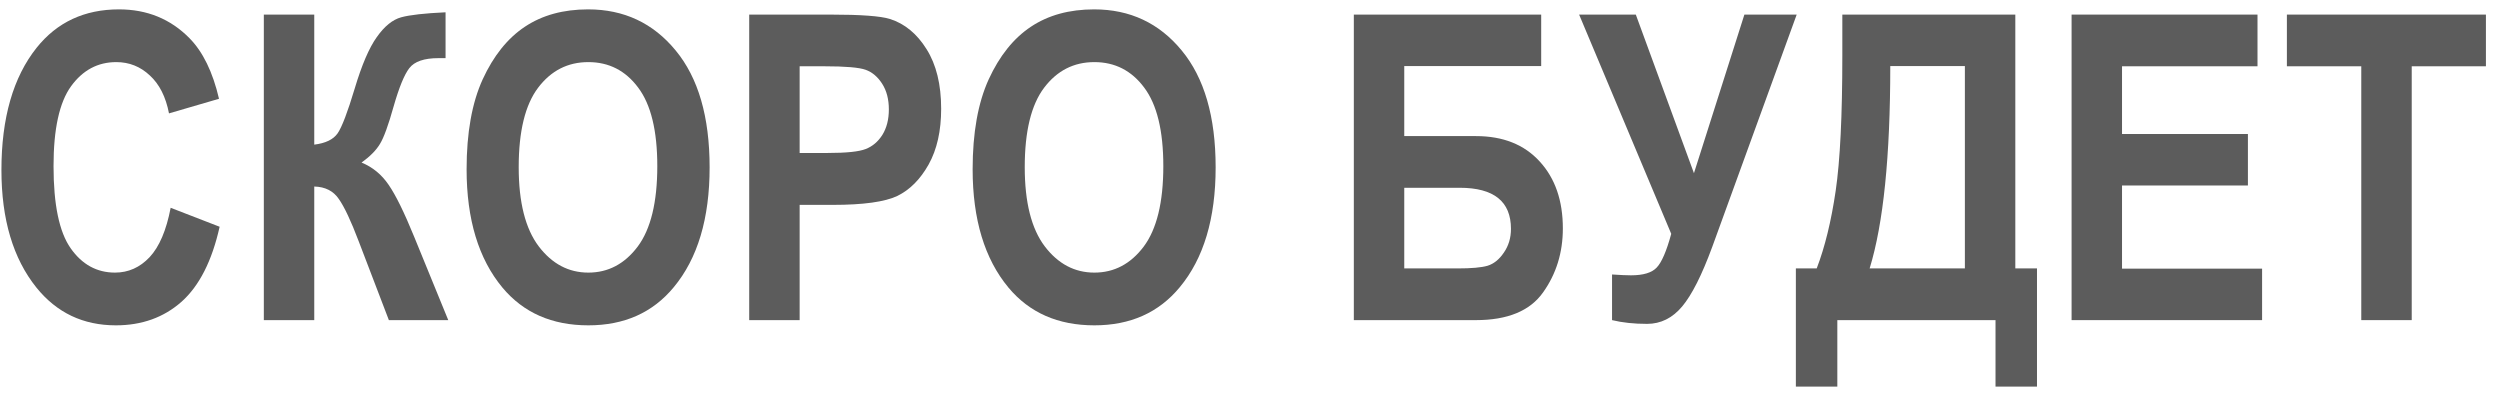 <svg width="164" height="26" viewBox="0 0 164 26" fill="none" xmlns="http://www.w3.org/2000/svg">
<path d="M11.195 13.631L14.408 14.875C13.907 17.117 13.073 18.758 11.906 19.797C10.74 20.827 9.304 21.342 7.6 21.342C5.458 21.342 3.721 20.517 2.391 18.867C0.859 16.962 0.094 14.392 0.094 11.156C0.094 7.738 0.864 5.063 2.404 3.131C3.744 1.454 5.544 0.615 7.805 0.615C9.646 0.615 11.186 1.244 12.426 2.502C13.31 3.395 13.957 4.721 14.367 6.48L11.086 7.438C10.876 6.353 10.457 5.523 9.828 4.949C9.208 4.366 8.475 4.074 7.627 4.074C6.415 4.074 5.426 4.603 4.66 5.66C3.895 6.717 3.512 8.463 3.512 10.896C3.512 13.421 3.885 15.217 4.633 16.283C5.38 17.35 6.351 17.883 7.545 17.883C8.42 17.883 9.176 17.546 9.814 16.871C10.453 16.188 10.913 15.107 11.195 13.631Z" fill="#5C5C5C"/>
<path d="M17.307 21V0.957H20.615V9.488C21.354 9.397 21.864 9.151 22.146 8.75C22.429 8.34 22.803 7.36 23.268 5.811C23.732 4.261 24.215 3.135 24.717 2.434C25.218 1.723 25.751 1.29 26.316 1.135C26.881 0.98 27.852 0.87 29.229 0.807V3.814H28.764C27.825 3.814 27.187 4.033 26.85 4.471C26.521 4.899 26.18 5.733 25.824 6.973C25.478 8.212 25.177 9.037 24.922 9.447C24.676 9.857 24.275 10.263 23.719 10.664C24.448 10.965 25.04 11.453 25.496 12.127C25.961 12.801 26.517 13.932 27.164 15.518L29.406 21H25.51L23.527 15.818C23.026 14.497 22.593 13.576 22.229 13.057C21.873 12.528 21.335 12.255 20.615 12.236V21H17.307Z" fill="#5C5C5C"/>
<path d="M30.609 11.102C30.609 8.714 30.96 6.749 31.662 5.209C32.373 3.66 33.298 2.507 34.438 1.75C35.577 0.993 36.958 0.615 38.58 0.615C40.932 0.615 42.846 1.513 44.322 3.309C45.808 5.104 46.551 7.661 46.551 10.979C46.551 14.333 45.767 16.953 44.199 18.84C42.823 20.508 40.954 21.342 38.594 21.342C36.215 21.342 34.337 20.517 32.961 18.867C31.393 16.98 30.609 14.392 30.609 11.102ZM34.027 10.965C34.027 13.271 34.465 15.003 35.34 16.16C36.215 17.309 37.3 17.883 38.594 17.883C39.897 17.883 40.977 17.313 41.834 16.174C42.691 15.025 43.119 13.266 43.119 10.896C43.119 8.572 42.7 6.854 41.861 5.742C41.032 4.63 39.943 4.074 38.594 4.074C37.245 4.074 36.147 4.635 35.299 5.756C34.451 6.877 34.027 8.613 34.027 10.965Z" fill="#5C5C5C"/>
<path d="M49.148 21V0.957H54.48C56.467 0.957 57.766 1.053 58.377 1.244C59.352 1.554 60.154 2.215 60.783 3.227C61.421 4.238 61.74 5.542 61.74 7.137C61.74 8.586 61.467 9.803 60.92 10.787C60.373 11.762 59.69 12.45 58.869 12.852C58.049 13.243 56.636 13.44 54.631 13.44H52.457V21H49.148ZM52.457 4.348V10.035H54.289C55.52 10.035 56.353 9.949 56.791 9.775C57.238 9.602 57.602 9.292 57.885 8.846C58.167 8.39 58.309 7.834 58.309 7.178C58.309 6.512 58.163 5.952 57.871 5.496C57.579 5.04 57.219 4.735 56.791 4.58C56.363 4.425 55.456 4.348 54.07 4.348H52.457Z" fill="#5C5C5C"/>
<path d="M63.805 11.102C63.805 8.714 64.156 6.749 64.857 5.209C65.568 3.66 66.493 2.507 67.633 1.75C68.772 0.993 70.153 0.615 71.775 0.615C74.127 0.615 76.041 1.513 77.518 3.309C79.003 5.104 79.746 7.661 79.746 10.979C79.746 14.333 78.962 16.953 77.394 18.84C76.018 20.508 74.15 21.342 71.789 21.342C69.41 21.342 67.533 20.517 66.156 18.867C64.588 16.98 63.805 14.392 63.805 11.102ZM67.223 10.965C67.223 13.271 67.66 15.003 68.535 16.16C69.41 17.309 70.495 17.883 71.789 17.883C73.092 17.883 74.172 17.313 75.029 16.174C75.886 15.025 76.314 13.266 76.314 10.896C76.314 8.572 75.895 6.854 75.057 5.742C74.227 4.63 73.138 4.074 71.789 4.074C70.44 4.074 69.342 4.635 68.494 5.756C67.647 6.877 67.223 8.613 67.223 10.965Z" fill="#5C5C5C"/>
<path d="M88.811 21V0.957H101.102V4.334H92.119V8.928H96.822C98.6 8.928 99.994 9.484 101.006 10.596C102.018 11.699 102.523 13.162 102.523 14.984C102.523 16.57 102.09 17.969 101.225 19.182C100.368 20.394 98.9 21 96.822 21H88.811ZM92.119 12.318V17.609H95.619C96.531 17.609 97.187 17.55 97.588 17.432C97.998 17.304 98.353 17.017 98.654 16.57C98.964 16.124 99.119 15.604 99.119 15.012C99.119 13.216 97.998 12.318 95.756 12.318H92.119Z" fill="#5C5C5C"/>
<path d="M109.633 15.34L103.59 0.957H107.309L111.123 11.361L114.432 0.957H117.863L112.326 16.188C111.643 18.047 110.982 19.355 110.344 20.111C109.706 20.868 108.94 21.246 108.047 21.246C107.19 21.246 106.424 21.164 105.75 21V18.006C106.297 18.042 106.712 18.061 106.994 18.061C107.796 18.061 108.357 17.892 108.676 17.555C109.004 17.217 109.323 16.479 109.633 15.34Z" fill="#5C5C5C"/>
<path d="M132.205 17.609H133.627V25.361H130.906V21H120.529V25.361H117.809V17.609H119.176C119.714 16.206 120.128 14.51 120.42 12.523C120.712 10.537 120.857 7.574 120.857 3.637V0.957H132.205V17.609ZM128.896 4.334H124.002C124.002 10.249 123.551 14.675 122.648 17.609H128.896V4.334Z" fill="#5C5C5C"/>
<path d="M135.896 21V0.957H148.092V4.348H139.205V8.791H147.463V12.168H139.205V17.623H148.393V21H135.896Z" fill="#5C5C5C"/>
<path d="M154.9 21V4.348H150.02V0.957H163.076V4.348H158.209V21H154.9Z" fill="#5C5C5C"/>
</svg>
